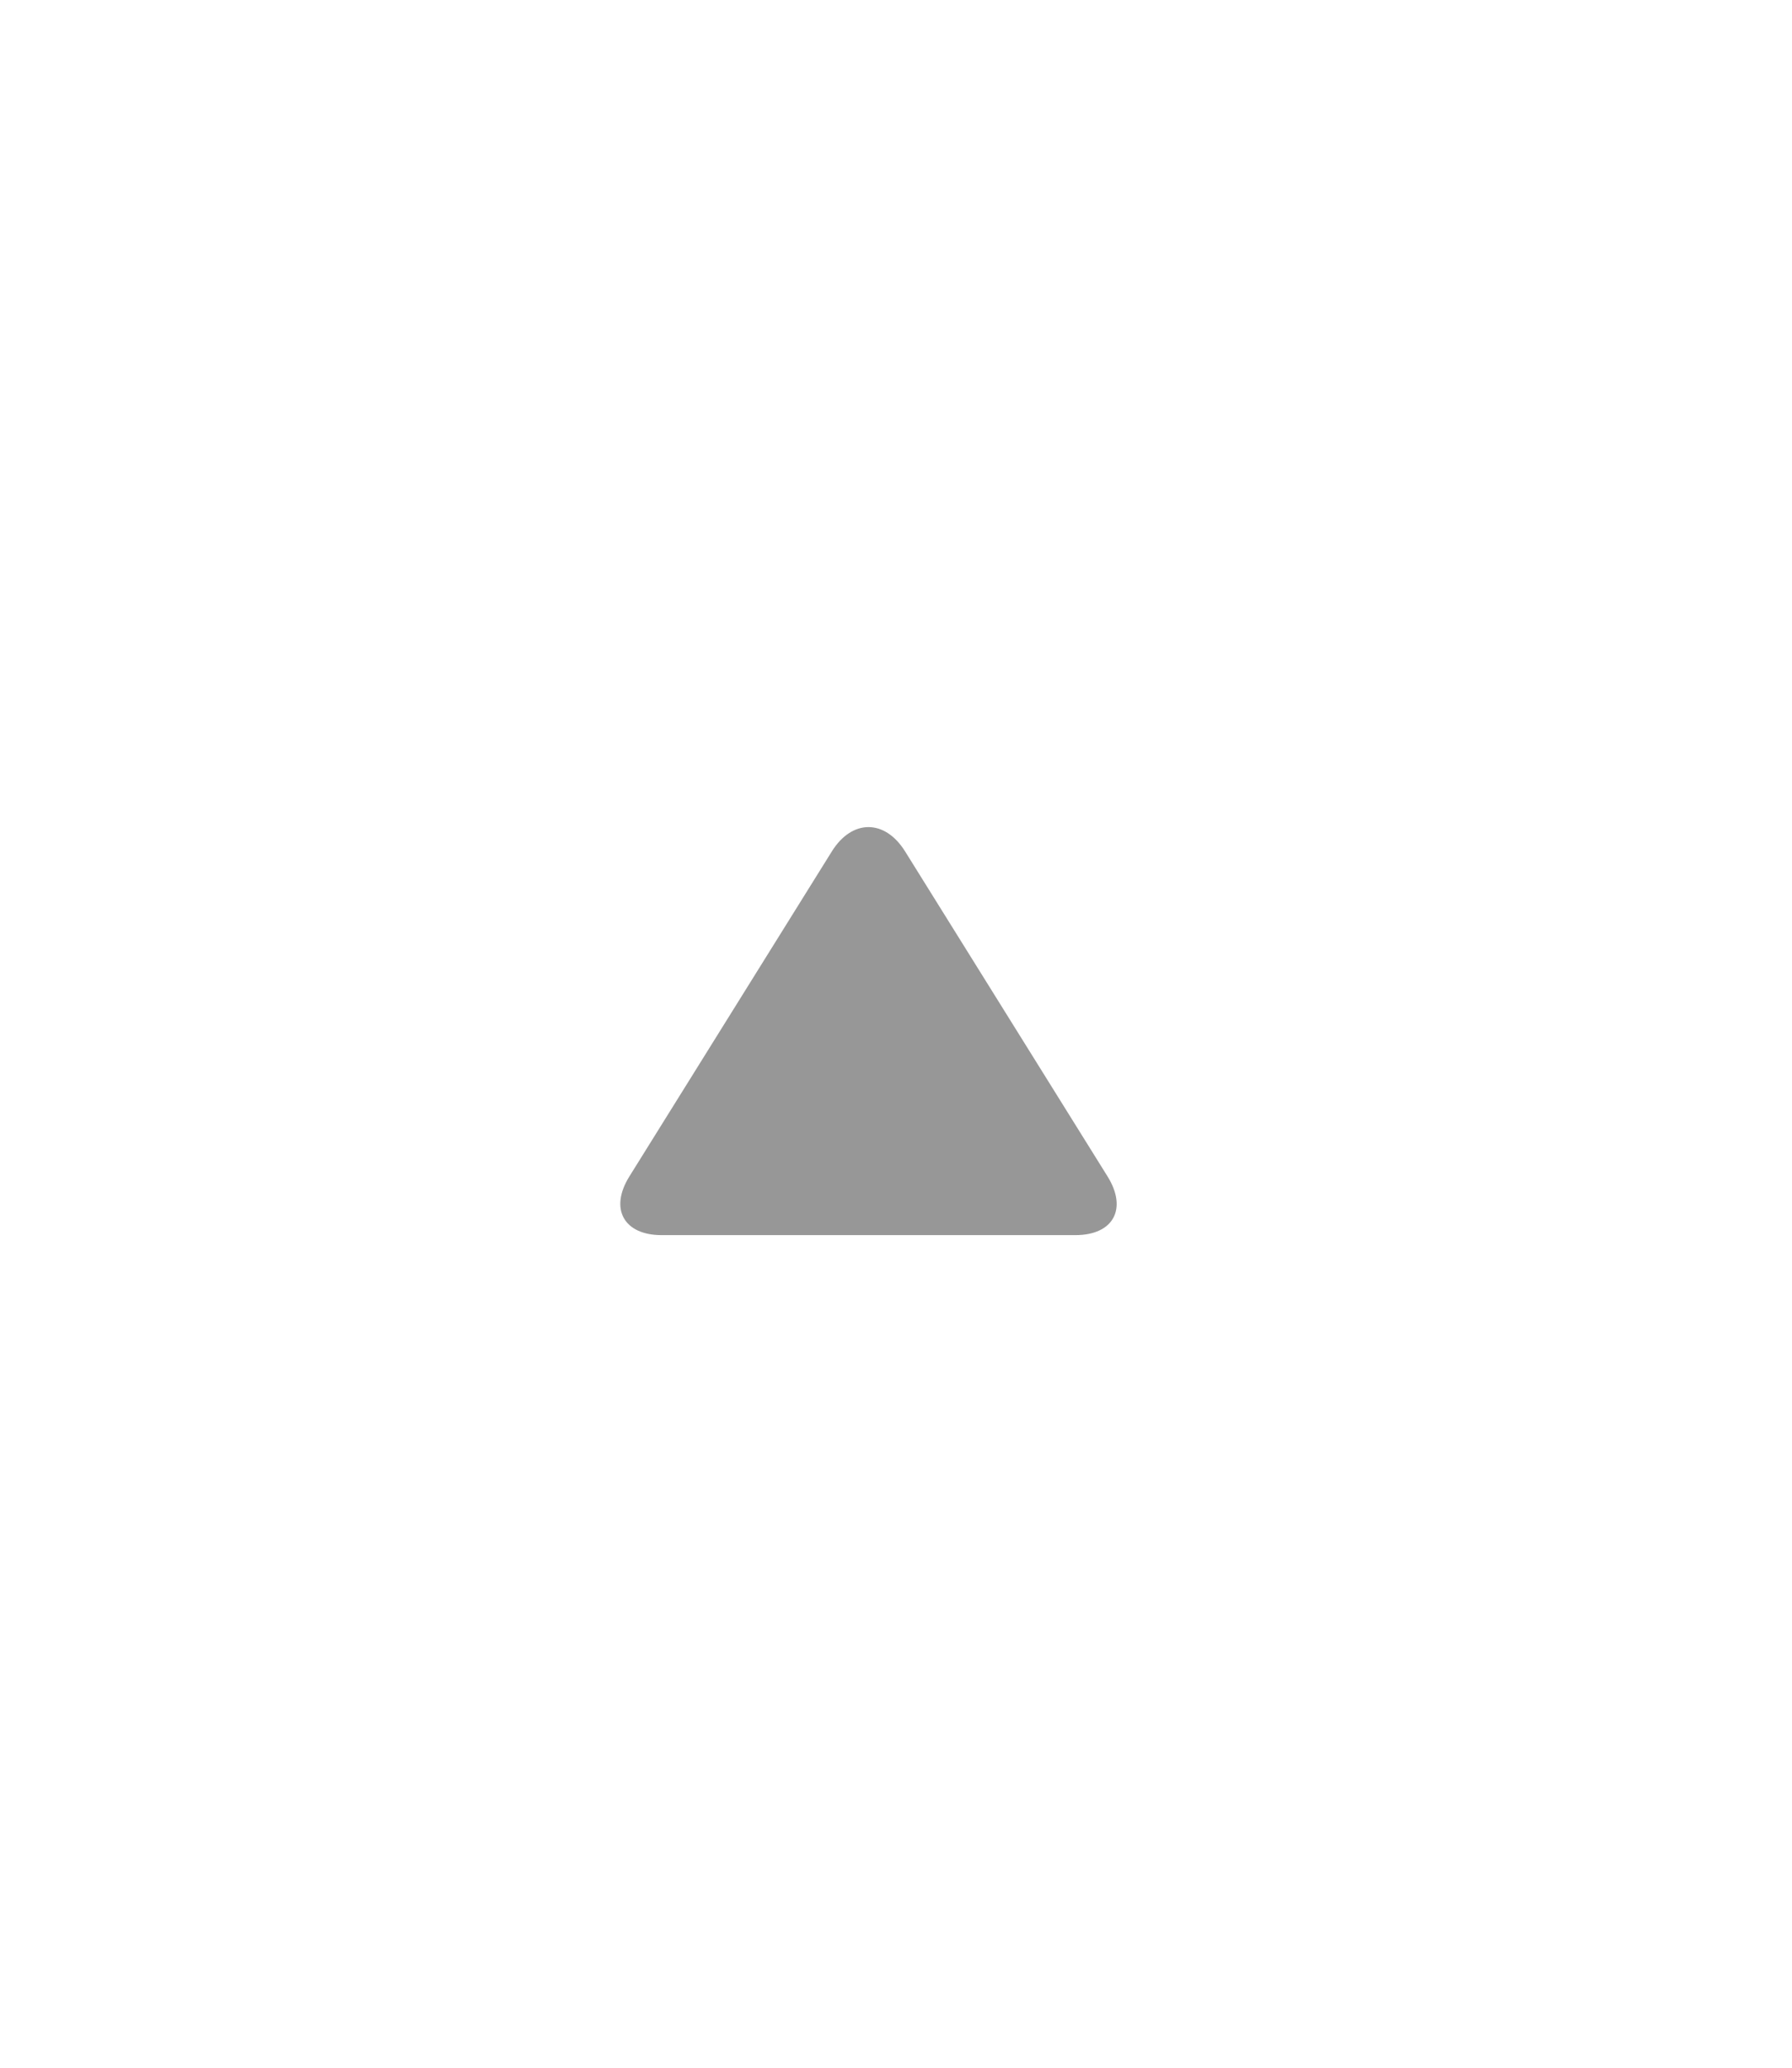 <?xml version="1.0" encoding="UTF-8" standalone="no"?>
<svg width="26px" height="30px" viewBox="0 0 26 30" version="1.1" xmlns="http://www.w3.org/2000/svg" xmlns:xlink="http://www.w3.org/1999/xlink" xmlns:sketch="http://www.bohemiancoding.com/sketch/ns">
    <!-- Generator: Sketch 3.3.3 (12072) - http://www.bohemiancoding.com/sketch -->
    <title>fold</title>
    <desc>Created with Sketch.</desc>
    <defs></defs>
    <g id="Page-1" stroke="none" stroke-width="1" fill="none" fill-rule="evenodd" sketch:type="MSPage">
        <g id="Artboard-8" sketch:type="MSArtboardGroup" transform="translate(-48, -79)" fill="#979797">
            <g id="fold" sketch:type="MSLayerGroup" transform="translate(48, 79)">
                <path d="M13.132,12.353 C12.838,11.882 12.362,11.883 12.069,12.353 L9.132,17.068 C8.838,17.539 9.053,17.92 9.597,17.92 L15.603,17.92 C16.154,17.92 16.362,17.538 16.069,17.068 L13.132,12.353 L13.132,12.353 Z" id="Triangle-5-Copy-3" sketch:type="MSShapeGroup"></path>
            </g>
        </g>
    </g>
</svg>